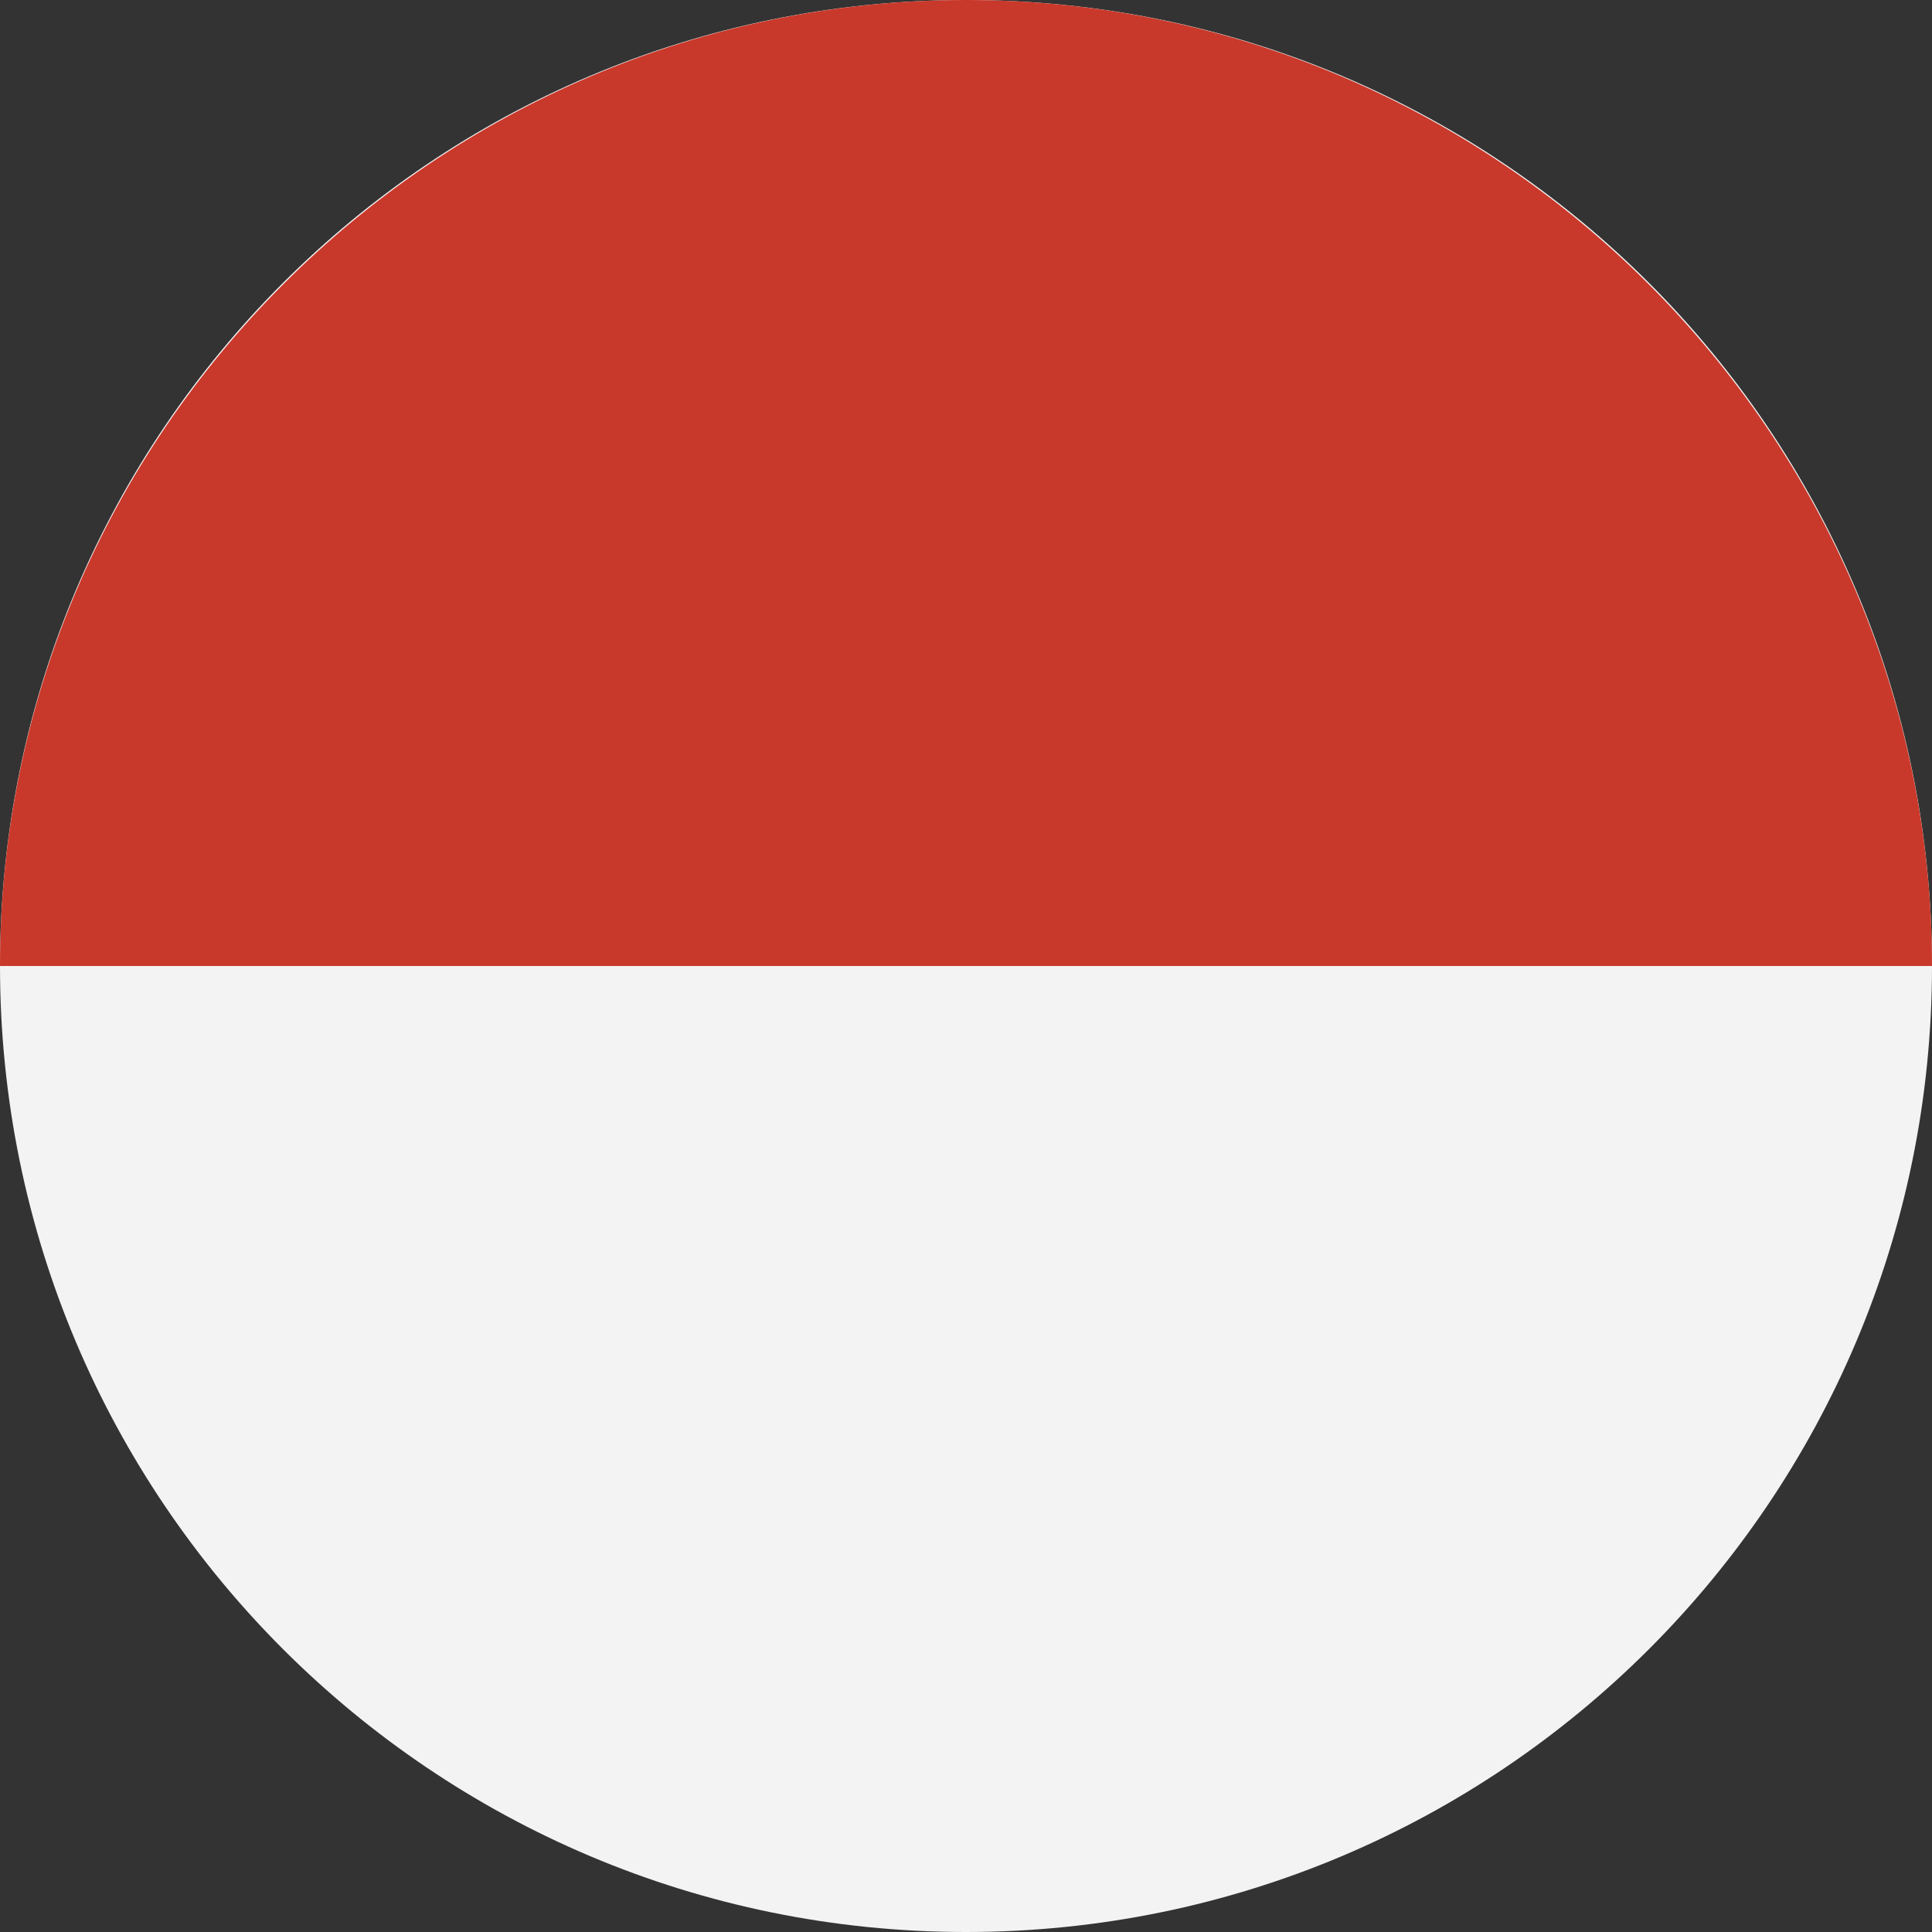 <svg width="42" height="42" viewBox="0 0 42 42" fill="none" xmlns="http://www.w3.org/2000/svg">
<rect x="0" y="0" width="42" height="42" fill="#333333" stroke="none"/>
<g id="Frame" clip-path="url(#clip0_1044_20563)">
<path id="Vector" d="M0 21C0 32.598 9.402 42 21 42C32.598 42 42 32.598 42 21C42 9.402 32.598 0 21 0C9.402 0 0 9.402 0 21Z" fill="#F3F3F3"/>
<path id="Vector_2" d="M21 0C9.45 0 0 9.45 0 21H42C42 9.45 32.55 0 21 0Z" fill="#C9392B"/>
</g>
<defs>
<clipPath id="clip0_1044_20563">
<rect width="42" height="42" fill="white"/>
</clipPath>
</defs>
</svg>

